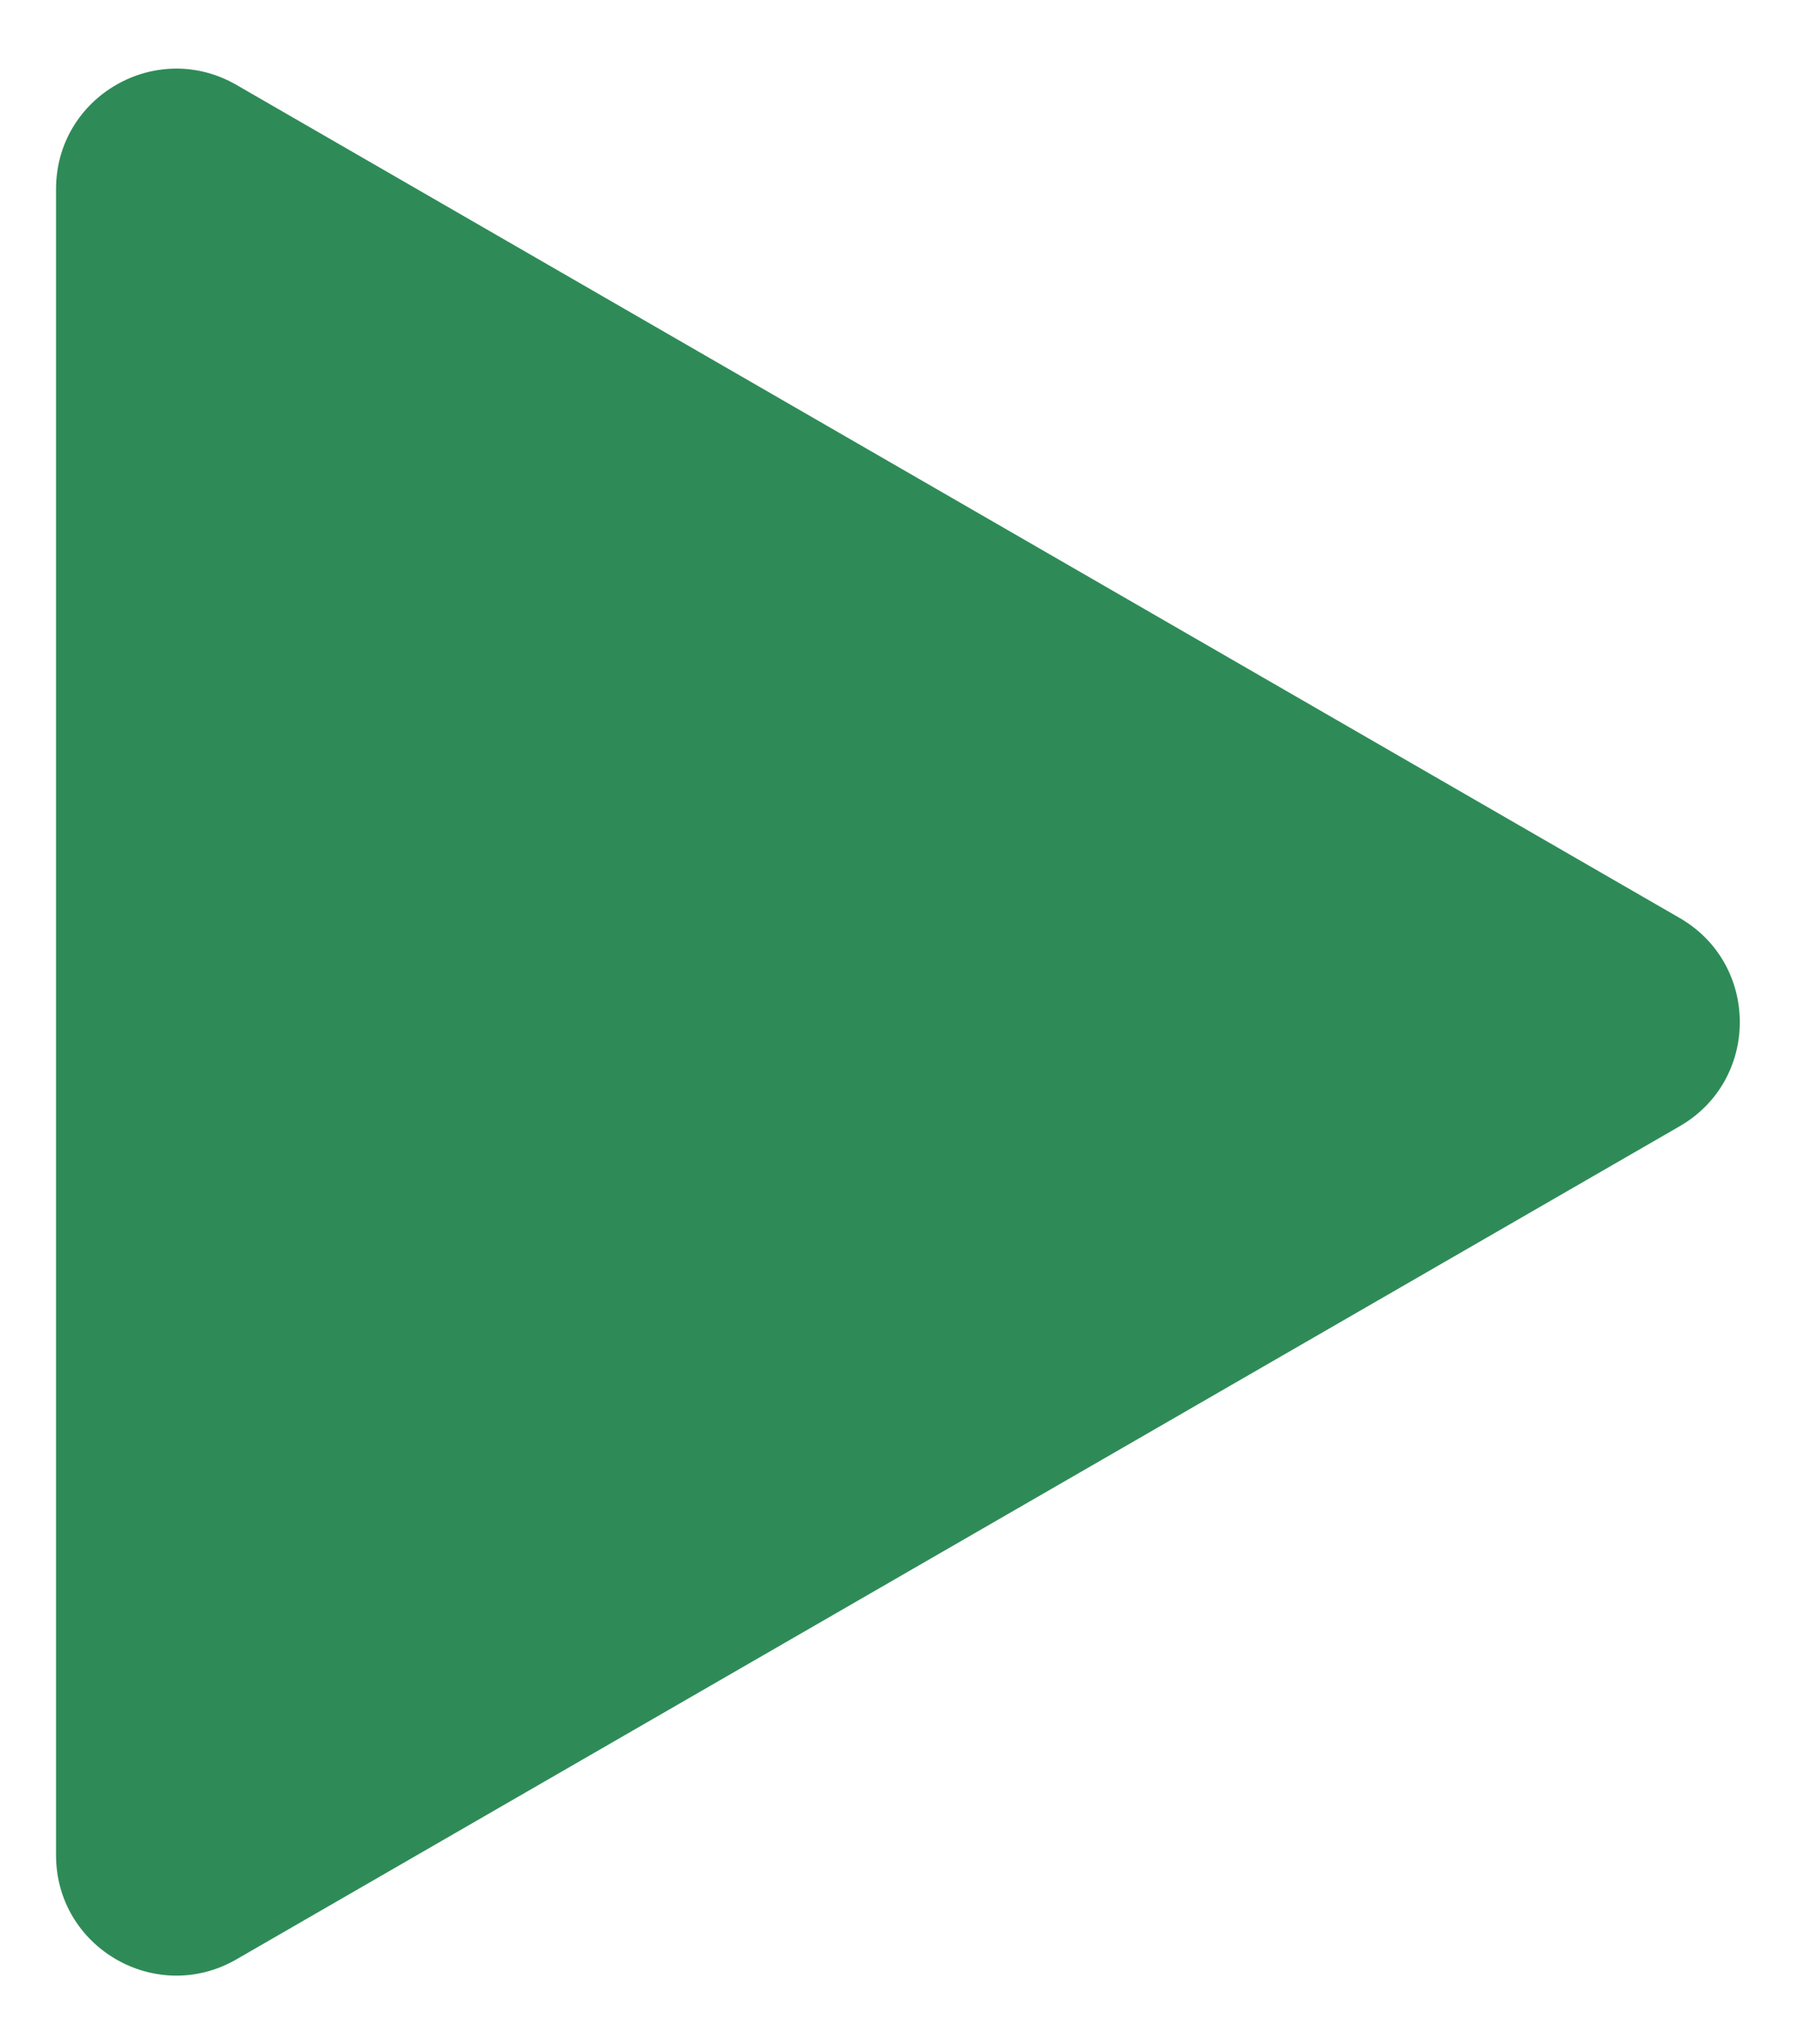 <svg width="15" height="17" viewBox="0 0 15 17" fill="none" xmlns="http://www.w3.org/2000/svg">
<path d="M13.966 7.634C14.633 8.019 14.633 8.981 13.966 9.366L1.966 16.294C1.299 16.679 0.466 16.198 0.466 15.428L0.466 1.572C0.466 0.802 1.299 0.321 1.966 0.706L13.966 7.634Z" fill="#2E8B57"/>
</svg>
